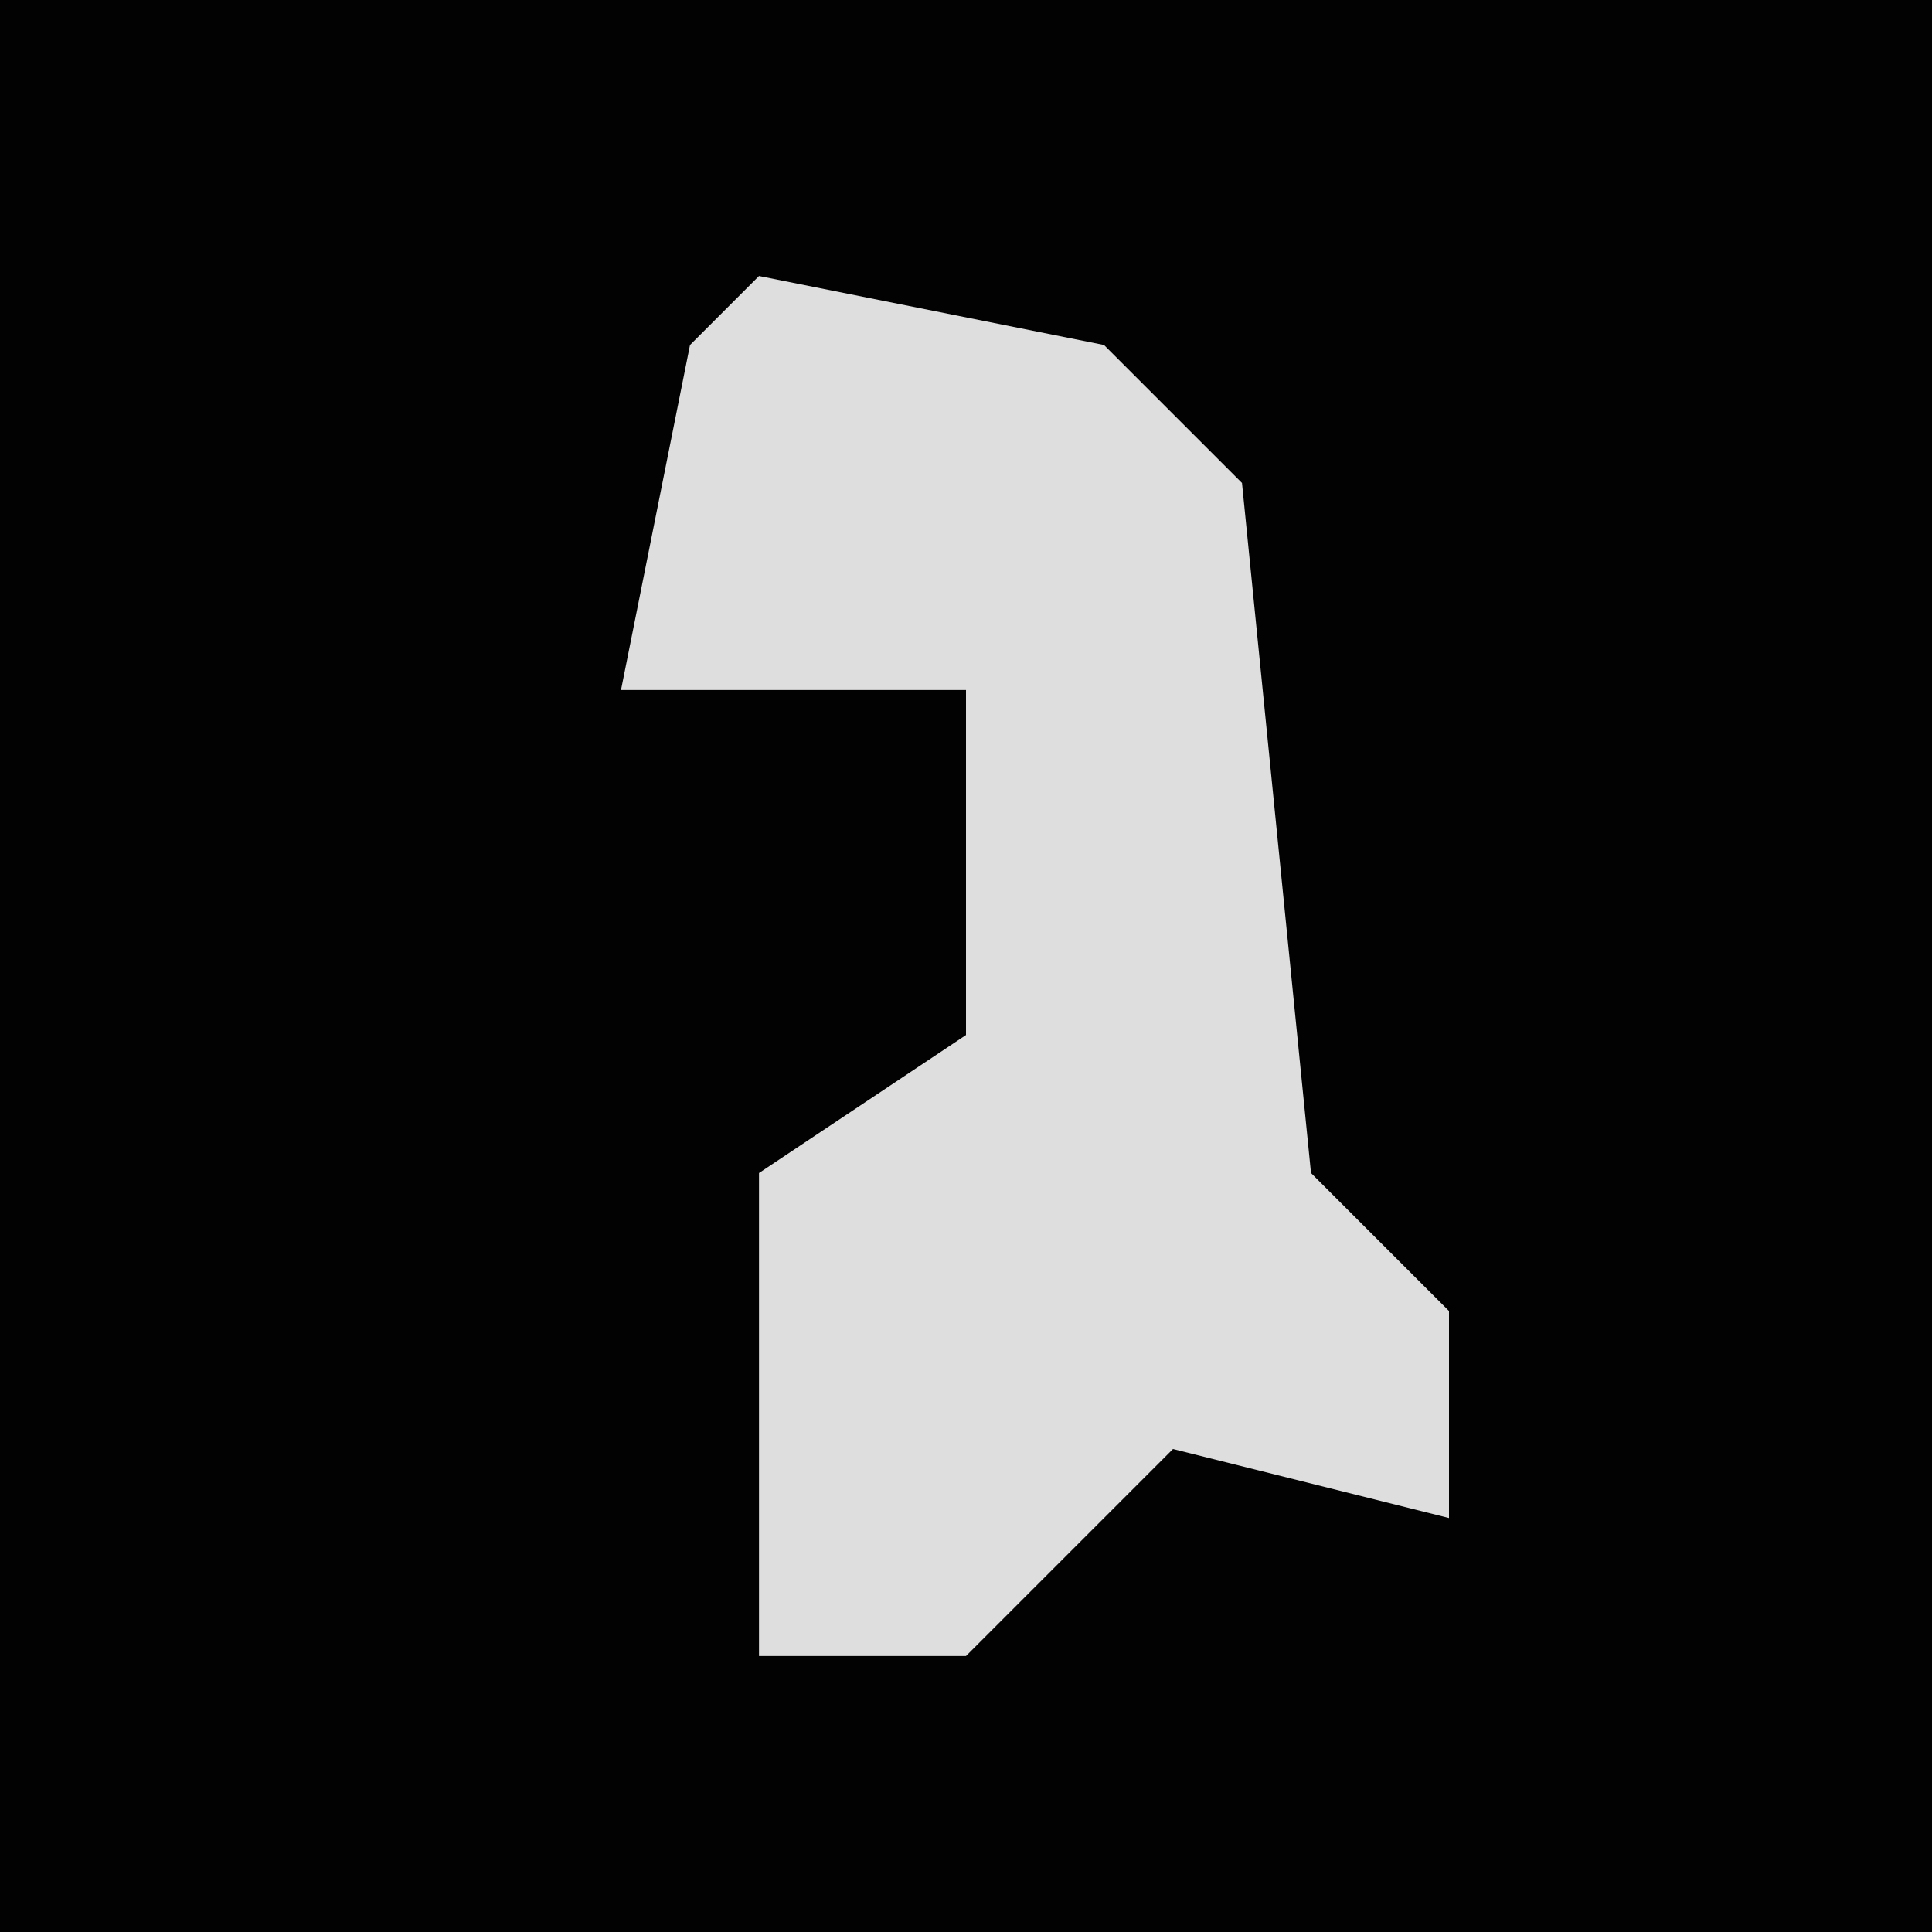 <?xml version="1.0" encoding="UTF-8"?>
<svg version="1.1" xmlns="http://www.w3.org/2000/svg" width="28" height="28">
<path d="M0,0 L28,0 L28,28 L0,28 Z " fill="#020202" transform="translate(0,0)"/>
<path d="M0,0 L5,1 L7,3 L8,13 L10,15 L10,18 L6,17 L3,20 L0,20 L0,13 L3,11 L3,6 L-2,6 L-1,1 Z " fill="#DEDEDE" transform="translate(11,4)"/>
</svg>
